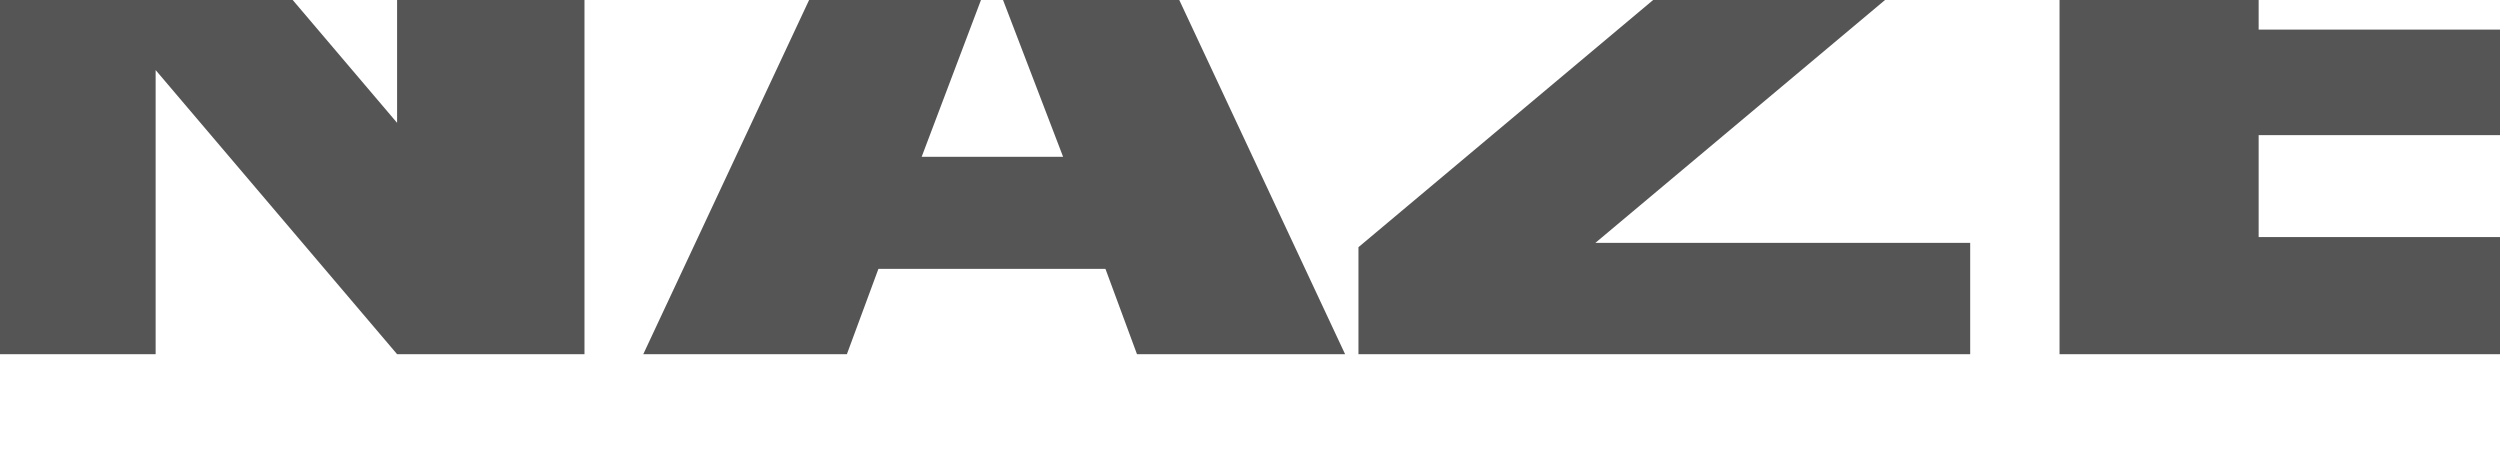 <svg xmlns="http://www.w3.org/2000/svg" viewBox="0 0 1100 200" fill="#555" fill-rule="nonzero" stroke-linejoin="round" stroke-miterlimit="2" xmlns:v="https://vecta.io/nano"><path d="M-13.974-71.912h81.661L174.718 54.05V-71.912h82.454v227.749h-82.454L68.48 30.829v125.008h-82.454V-71.912zm500.372 190.215h-99.896l-13.874 37.534h-89.589L389.674-71.912h95.535l106.635 227.749h-91.571l-13.874-37.534zM467.767 69L436.45-12.748 405.53 69h62.237zM612.782-71.912h248.154v45.486L701.975 106.852h164.907v48.985H597.719V108.76L755.094-23.245H612.782v-48.667zM761.437-85.59h-55.498l-43.209-44.532h47.966l23.388 23.856 23.785-23.856h47.966L761.437-85.59zm144.761 13.678h235.072v48.667H993.806v36.262h136.762v46.44H993.806v44.85h151.429v51.53H906.198V-71.912z"/></svg>